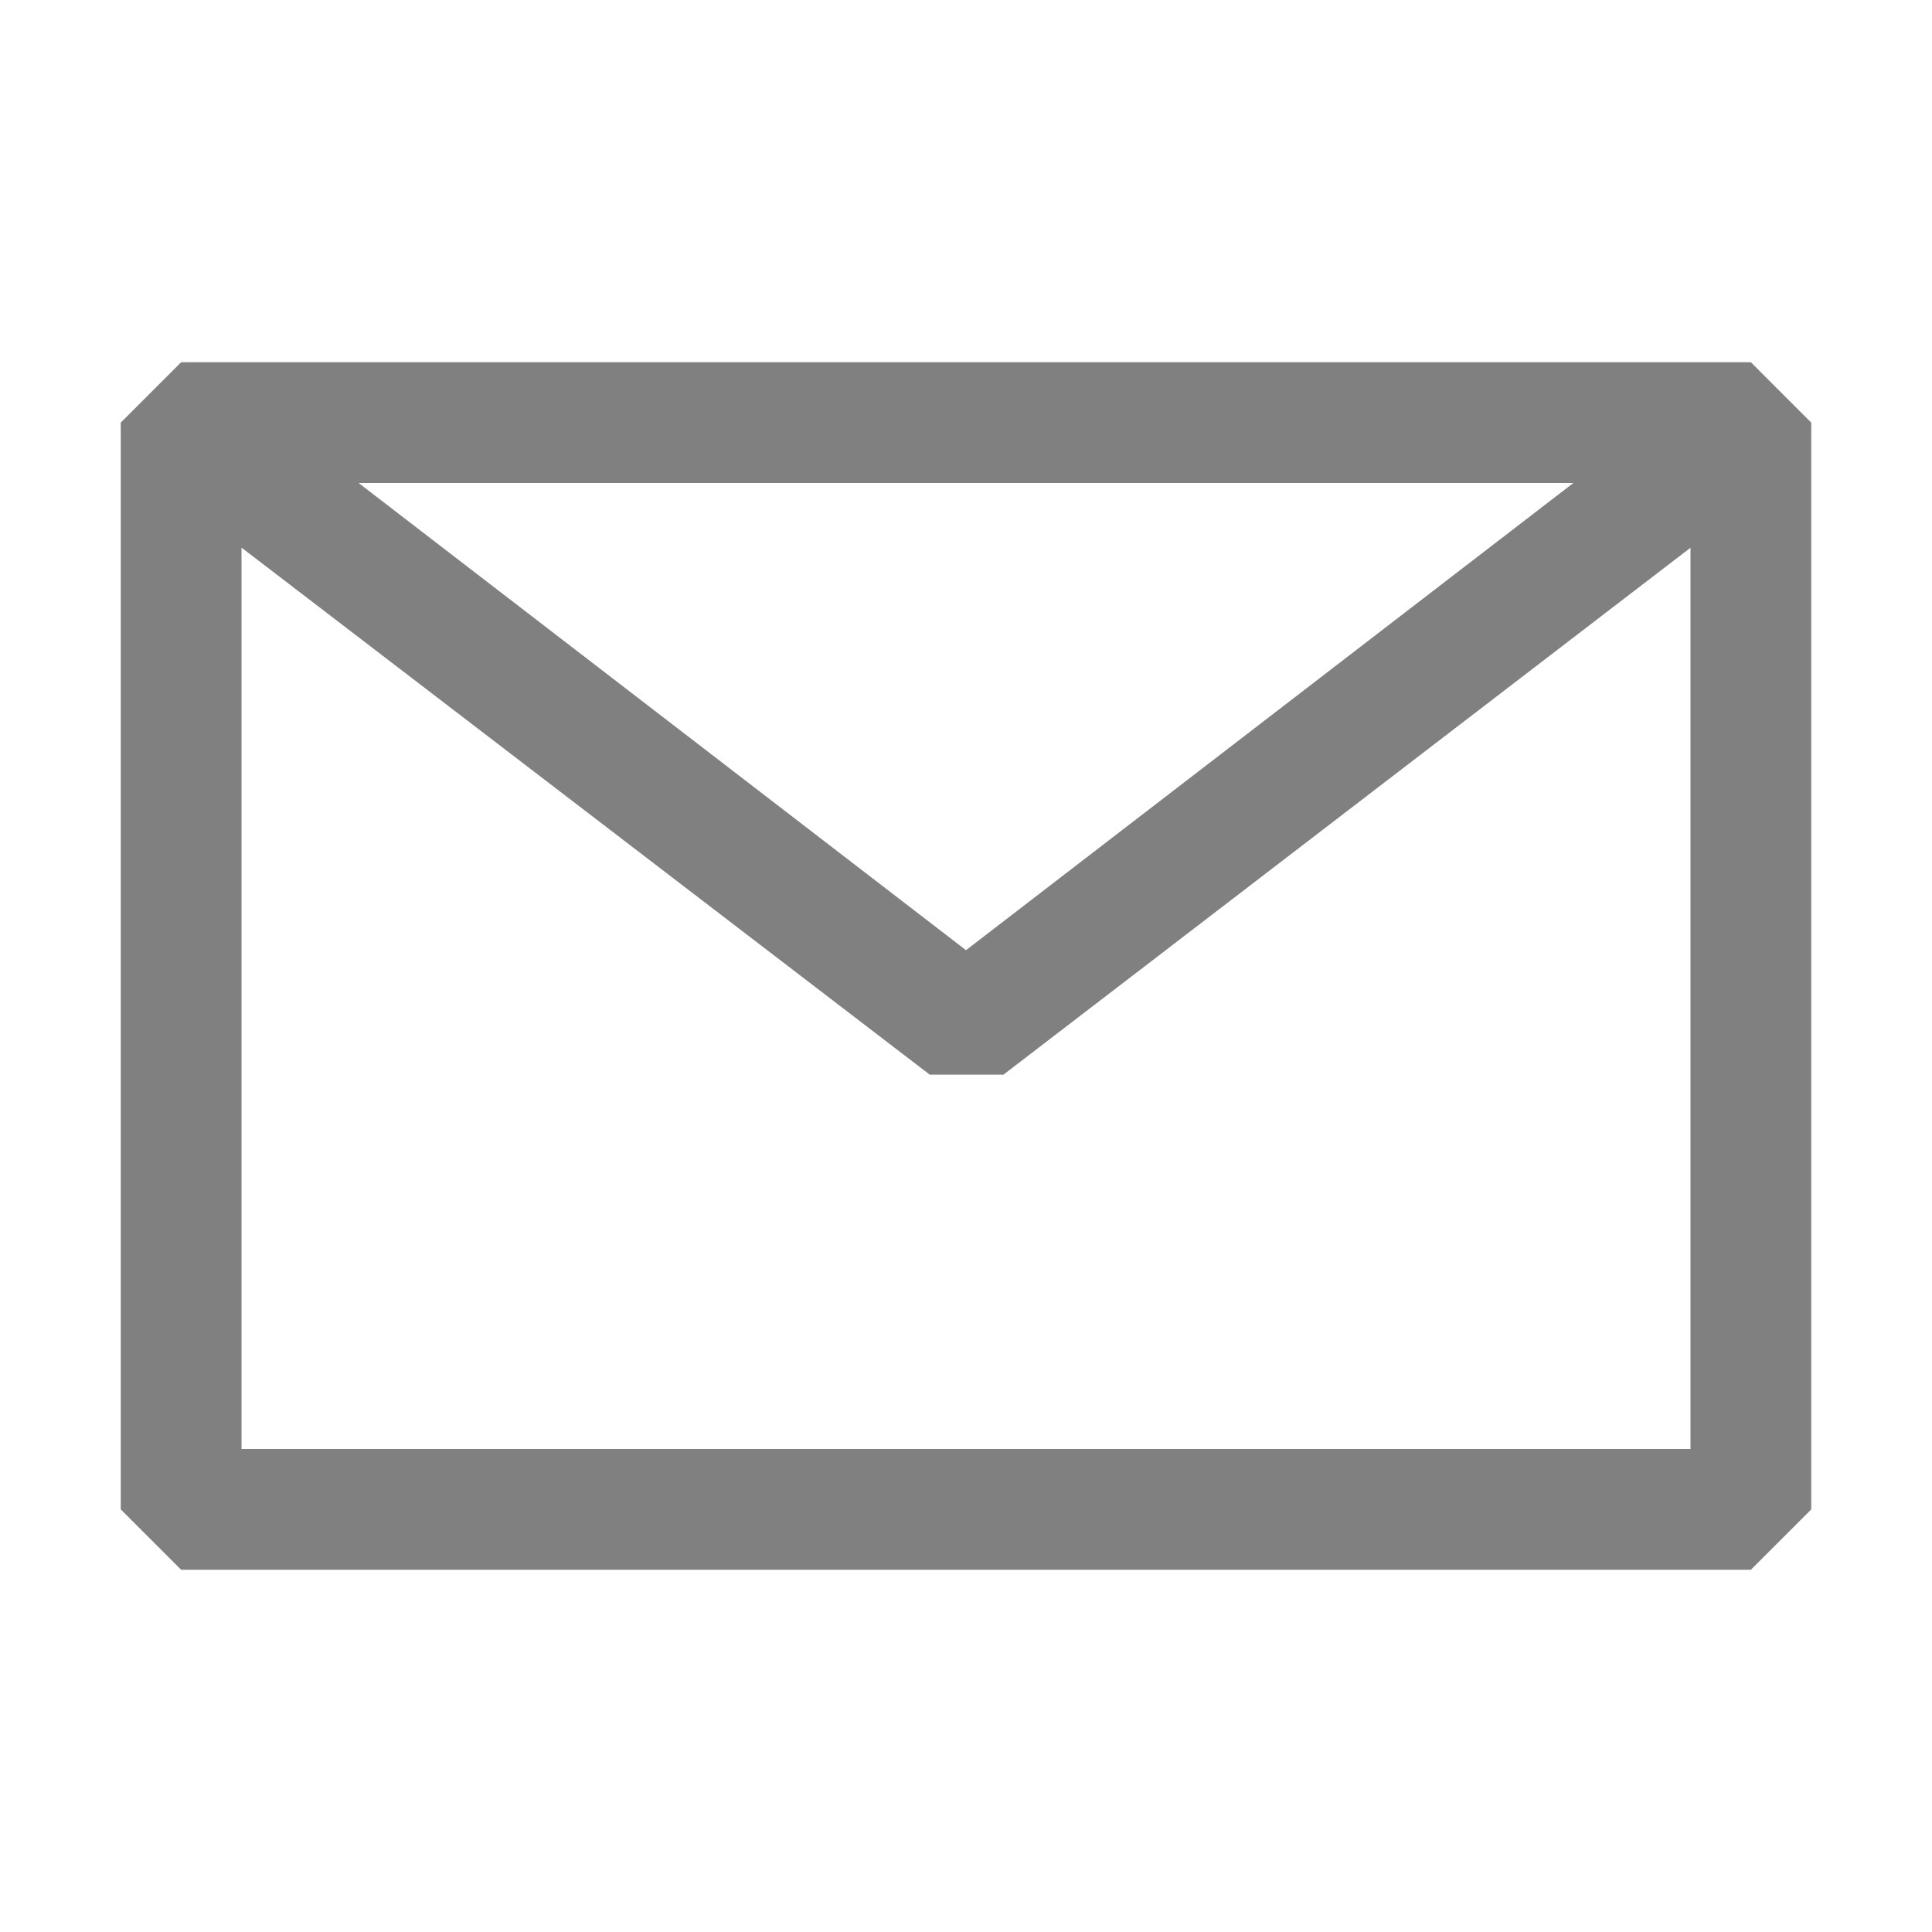<svg width="16px"  height="16px" viewBox="0 0 16 16" xmlns="http://www.w3.org/2000/svg" fill="currentColor"><path fill-rule="evenodd"  fill="#808080" clip-rule="evenodd" d="M1 3.5l.5-.5h13l.5.5v9l-.5.5h-13l-.5-.5v-9zm1 1.035V12h12V4.536L8.31 8.9H7.7L2 4.535zM13.03 4H2.97L8 7.869 13.03 4z"/></svg>